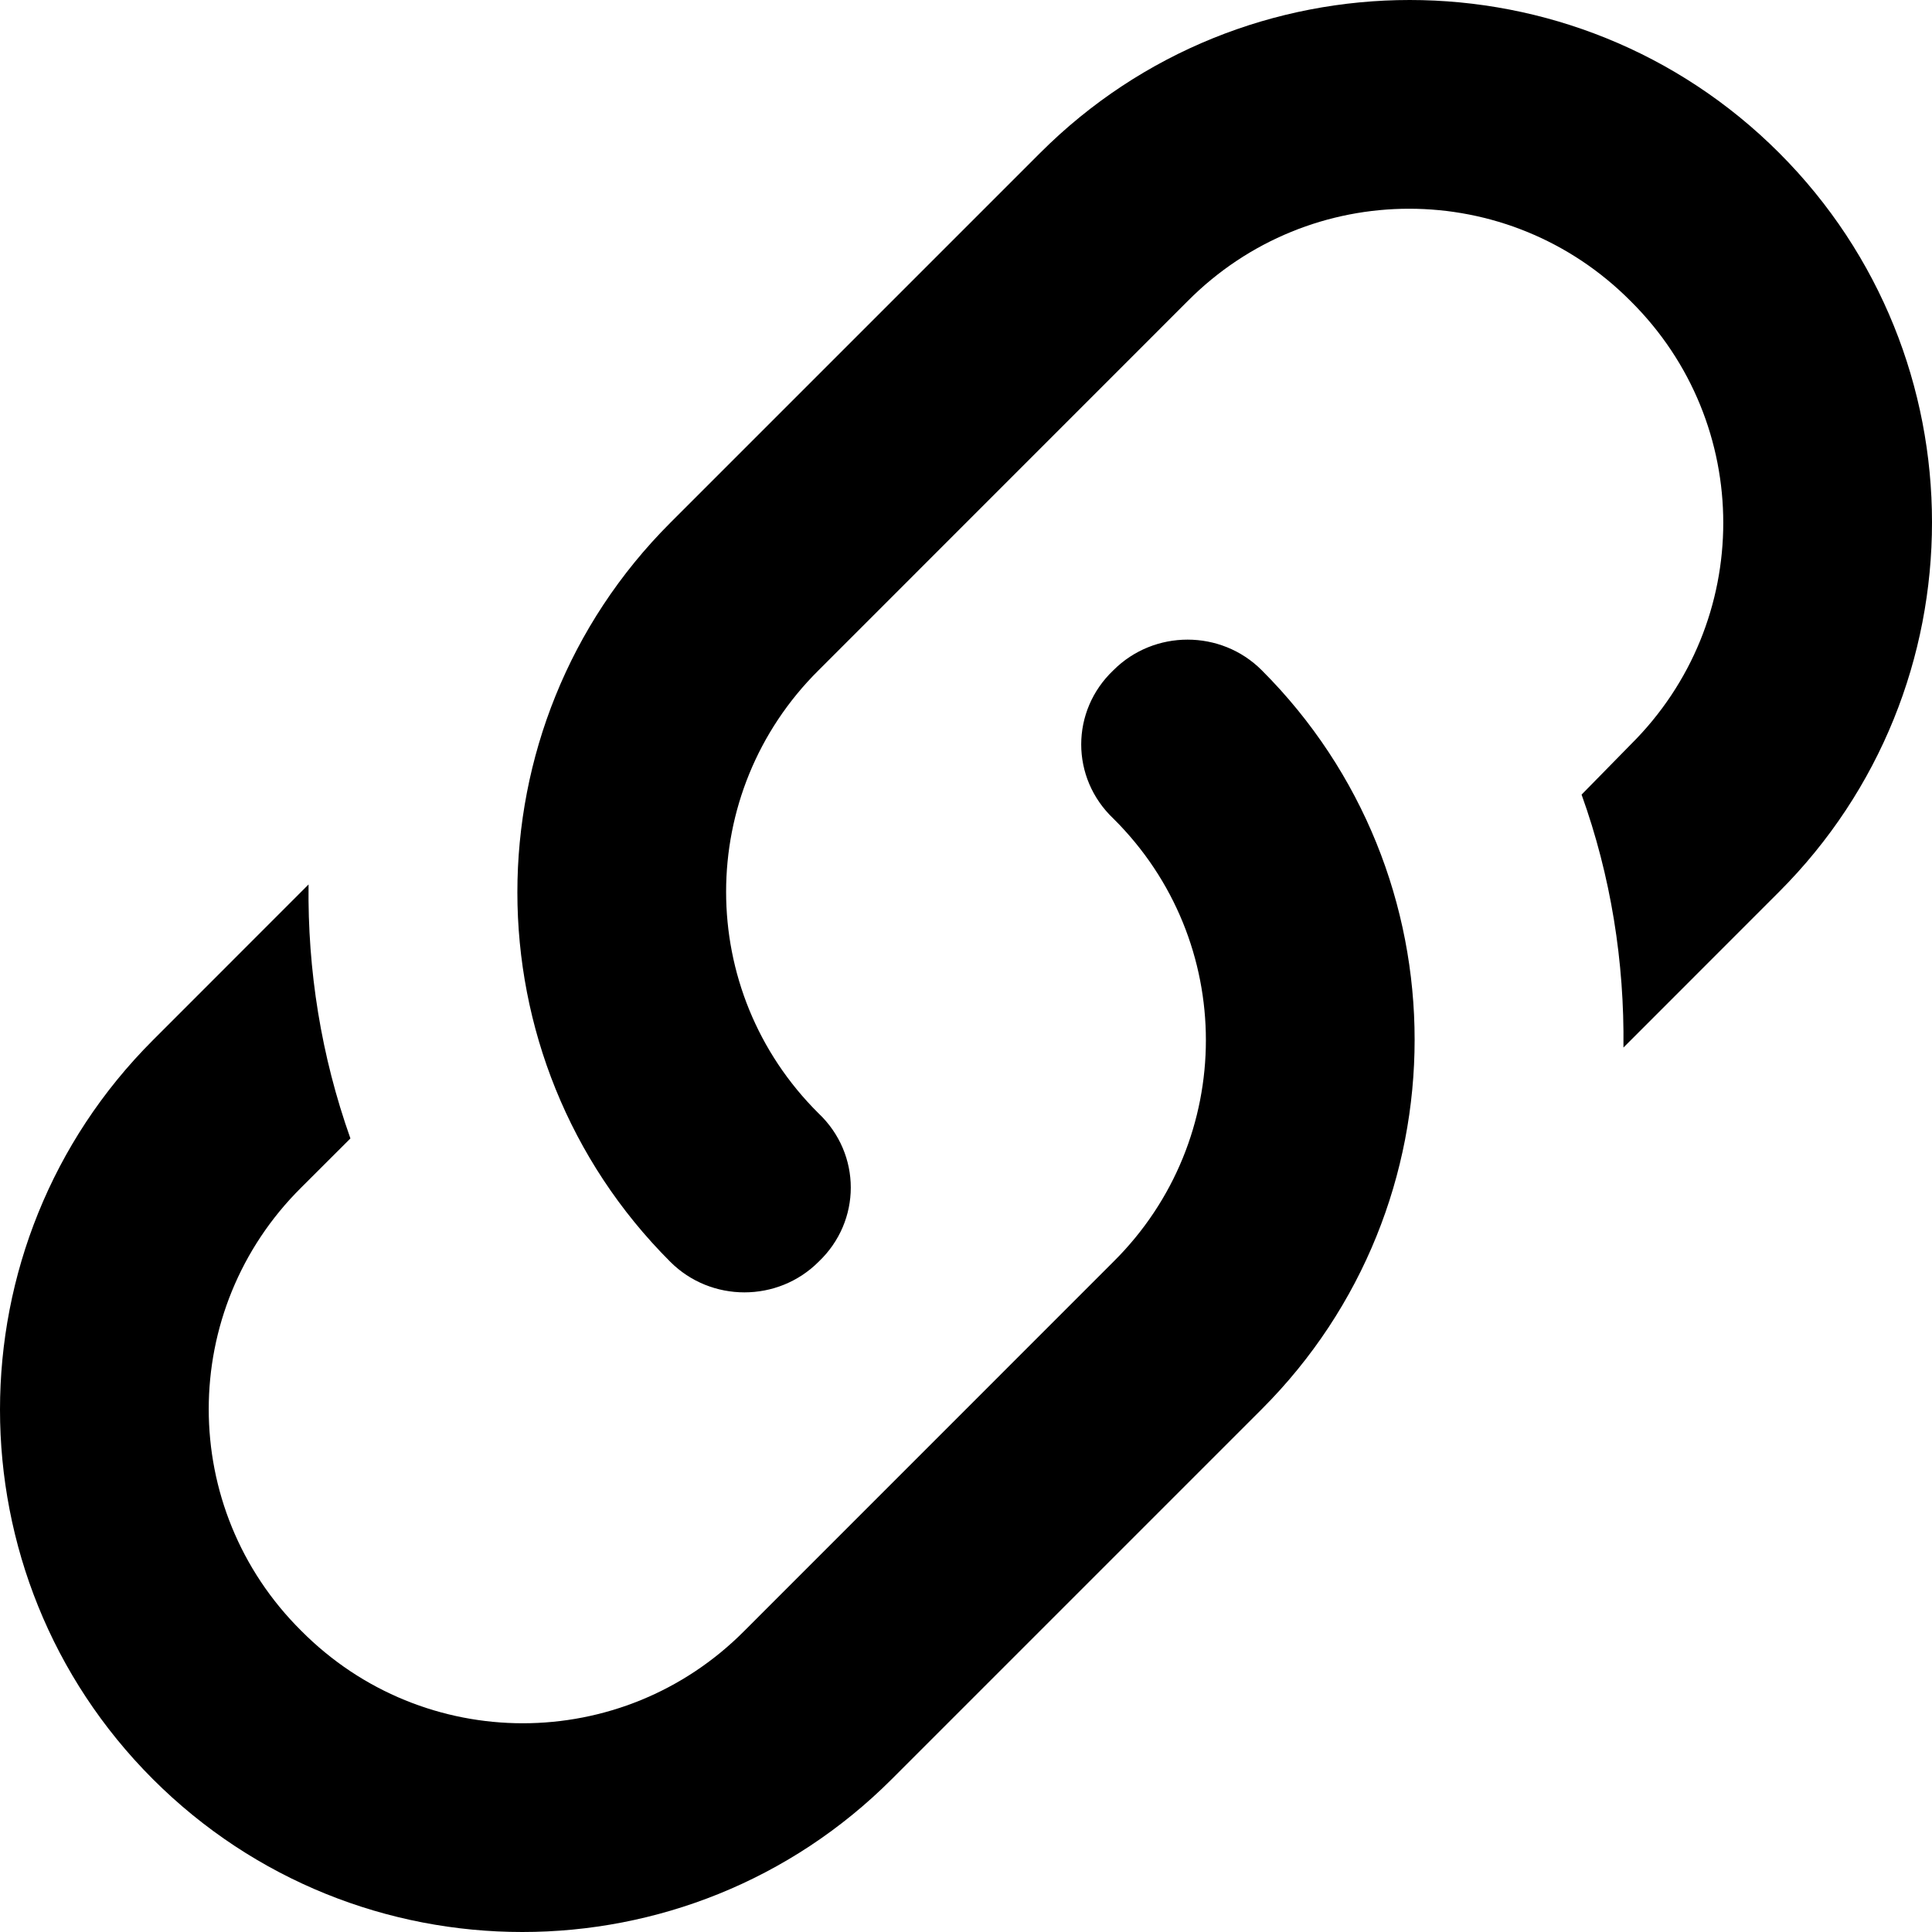<svg width="24" height="24" viewBox="0 0 24 24" fill="none" xmlns="http://www.w3.org/2000/svg">
<path d="M10.169 13.831C10.702 14.337 10.702 15.168 10.169 15.674C9.663 16.181 8.832 16.181 8.326 15.674C5.794 13.143 5.794 9.027 8.326 6.495L12.922 1.899C15.454 -0.633 19.569 -0.633 22.101 1.899C24.633 4.431 24.633 8.546 22.101 11.078L20.167 13.013C20.18 11.948 20.011 10.883 19.647 9.871L20.258 9.248C21.79 7.728 21.79 5.262 20.258 3.742C18.738 2.21 16.272 2.21 14.752 3.742L10.169 8.326C8.637 9.845 8.637 12.312 10.169 13.831ZM13.831 8.326C14.337 7.819 15.168 7.819 15.674 8.326C18.206 10.857 18.206 14.973 15.674 17.505L11.078 22.101C8.546 24.633 4.431 24.633 1.899 22.101C-0.633 19.569 -0.633 15.454 1.899 12.922L3.833 10.987C3.82 12.052 3.989 13.117 4.353 14.142L3.742 14.752C2.21 16.272 2.21 18.738 3.742 20.258C5.262 21.79 7.728 21.79 9.248 20.258L13.831 15.674C15.363 14.155 15.363 11.688 13.831 10.169C13.298 9.663 13.298 8.832 13.831 8.326Z" fill="black"/>
</svg>
